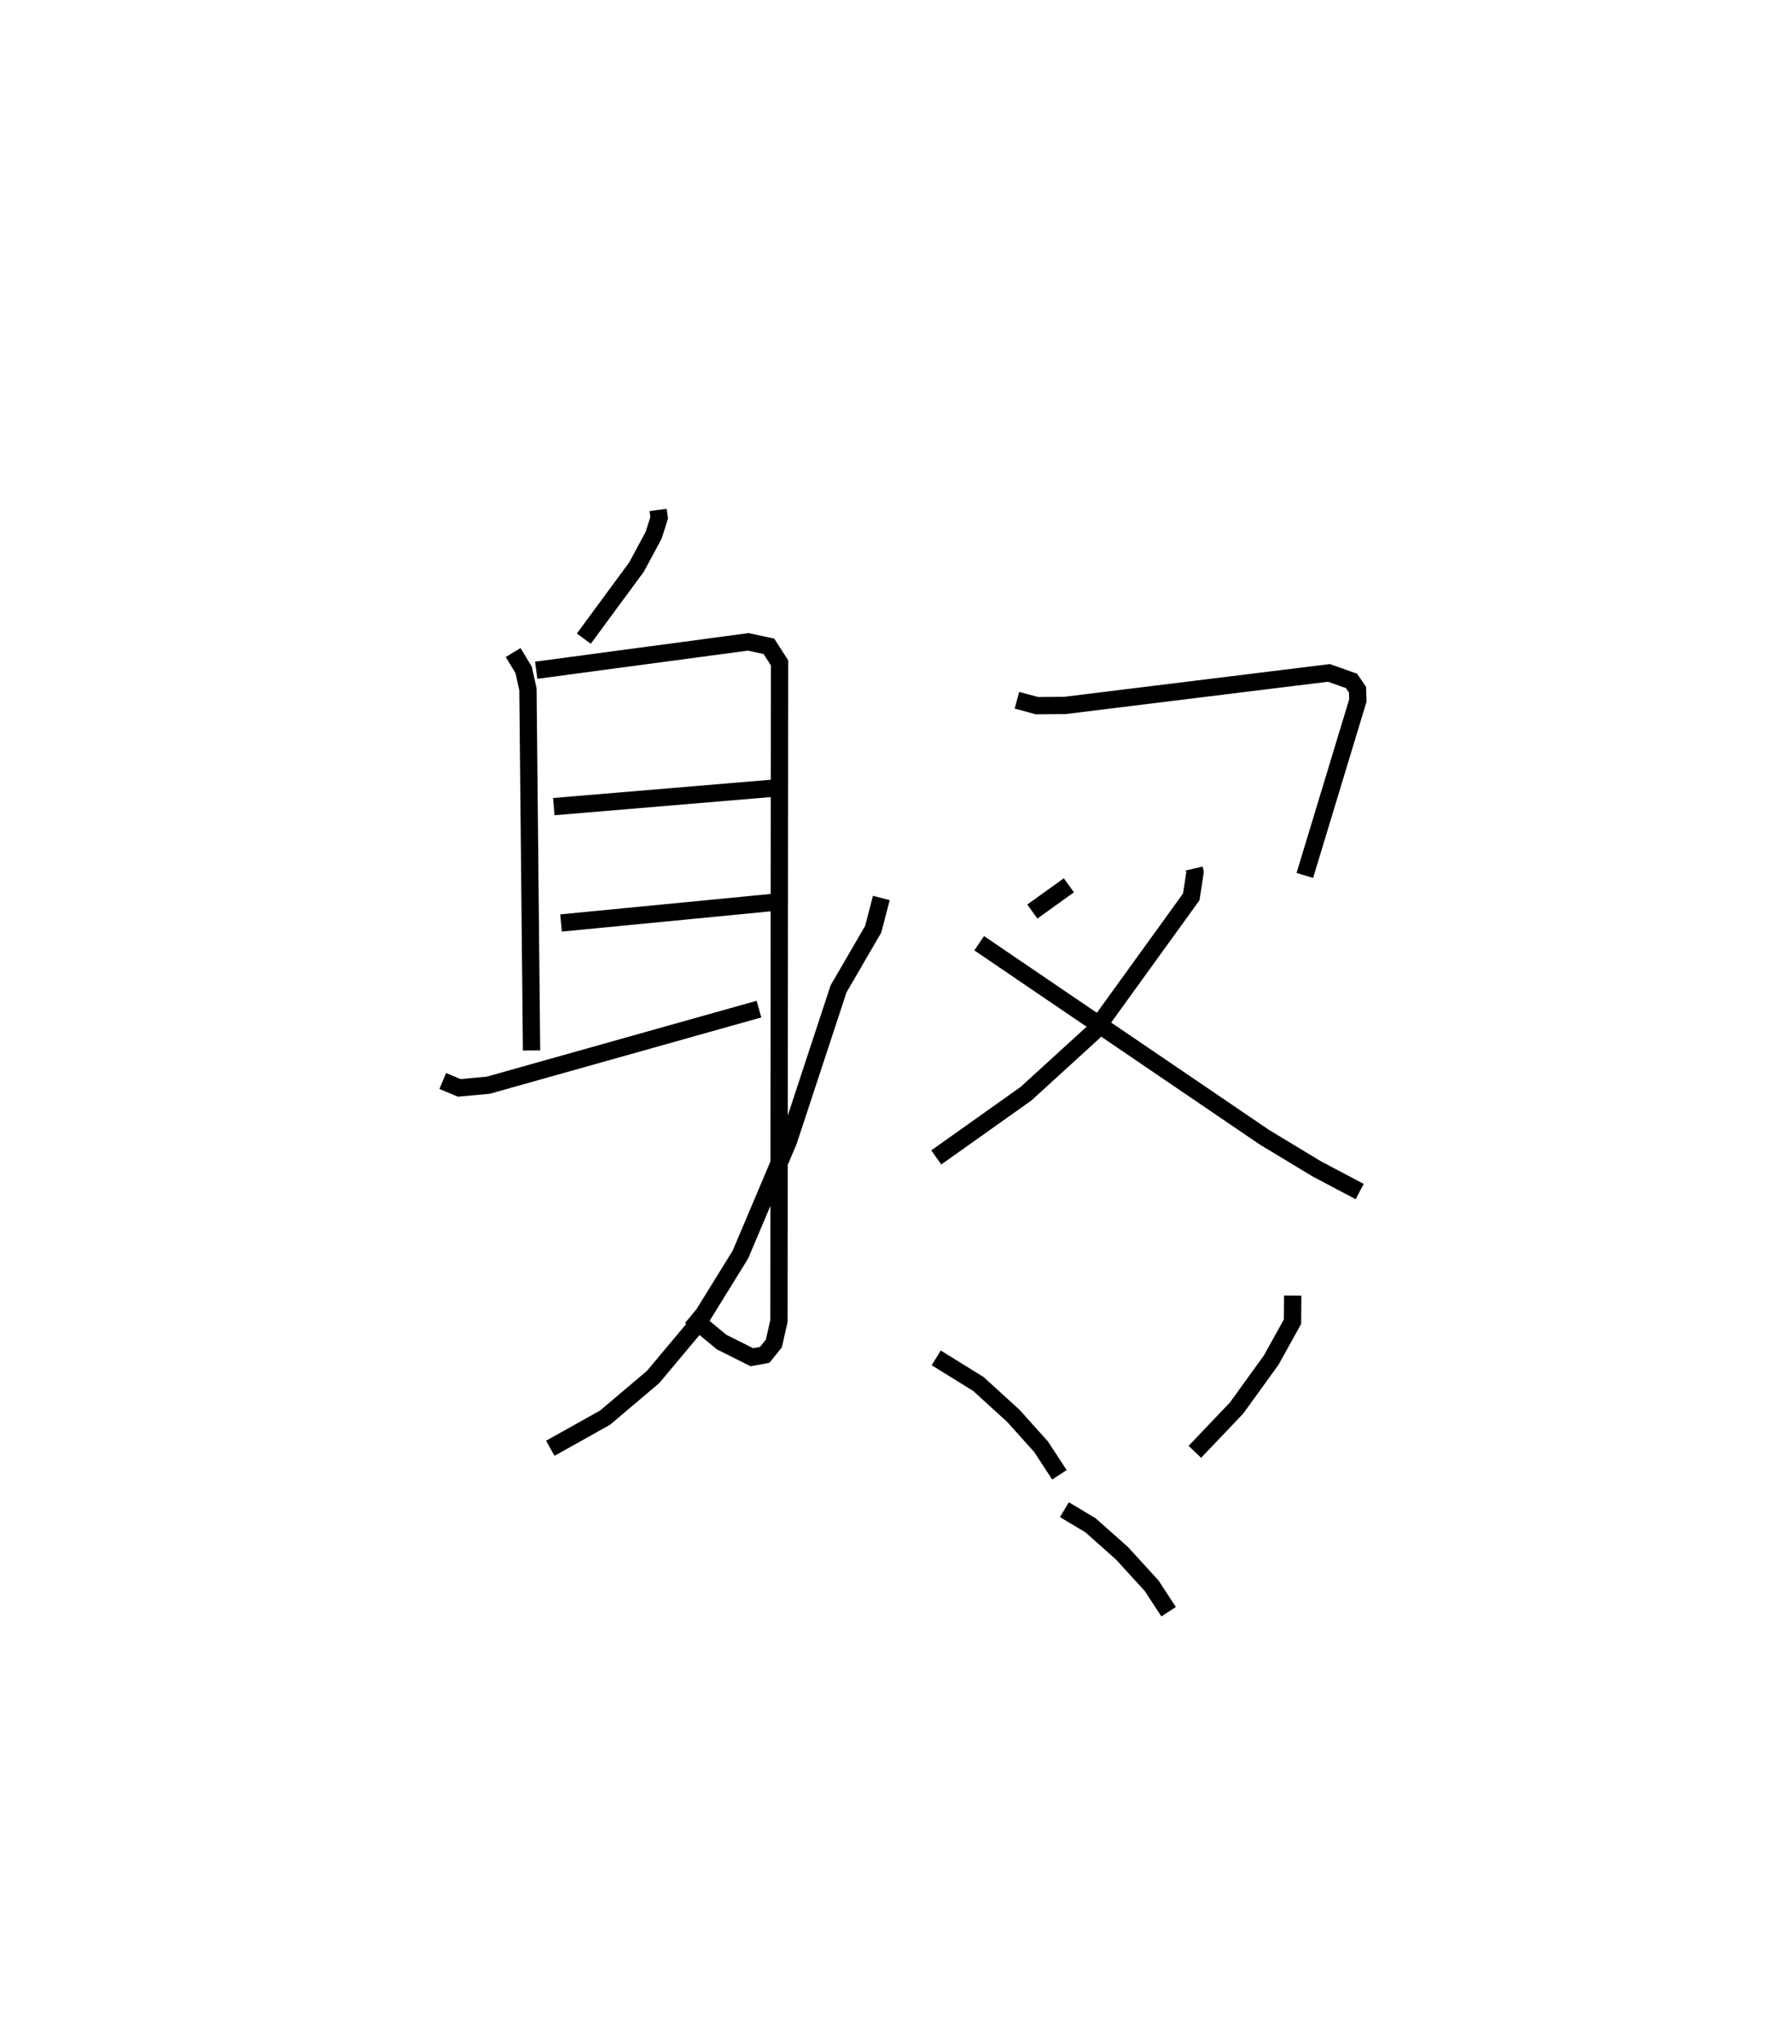 <?xml version="1.0" encoding="utf-8" ?>
<svg baseProfile="full" height="118.193" version="1.1" width="103.636" xmlns="http://www.w3.org/2000/svg" xmlns:ev="http://www.w3.org/2001/xml-events" xmlns:xlink="http://www.w3.org/1999/xlink"><defs /><rect fill="white" height="118.193" width="103.636" x="0" y="0" /><path d="M25,25 m0.0,0.0 m13.06,4.487 l0.061,0.455 -0.324,1.016 l-0.984,1.827 -3.049,4.141 m-4.088,0.805 l0.606,1 0.25,1.125 l0.209,20.884 m0.269,-21.986 l12.263,-1.64 1.195,0.257 l0.615,0.957 -0.035,38.058 l-0.294,1.296 -0.529,0.658 l-0.743,0.137 -1.75,-0.877 l-1.797,-1.487 m-7.908,-29.472 l12.955,-1.088 m-12.536,7.816 l12.429,-1.206 m-19.269,10.342 l0.95,0.398 1.675,-0.153 l15.662,-4.402 m7.077,-6.426 l-0.471,1.809 -2.002,3.443 l-2.891,8.784 -2.787,6.585 l-2.478,4.006 -2.569,3.068 l-2.782,2.355 -3.166,1.77 m26.987,-43.252 l1.166,0.314 1.621,-0.015 l15.257,-1.88 1.306,0.462 l0.349,0.509 0.018,0.626 l-3.066,10.114 m-15.76,2.088 l2.112,-1.518 m7.249,-0.971 l0.05,0.215 -0.22,1.427 l-5.64,7.806 -3.911,3.569 l-5.196,3.689 m2.482,-12.386 l16.502,11.221 3.036,1.834 l2.469,1.304 m-24.491,9.616 l2.439,1.51 2.023,1.844 l1.604,1.787 1.059,1.621 m13.493,-10.362 l-0.012,1.507 -1.231,2.218 l-2.003,2.774 -2.414,2.534 m-7.545,3.344 l1.511,0.904 1.821,1.619 l1.718,1.881 0.977,1.497 " fill="none" stroke="black" stroke-width="1" /></svg>